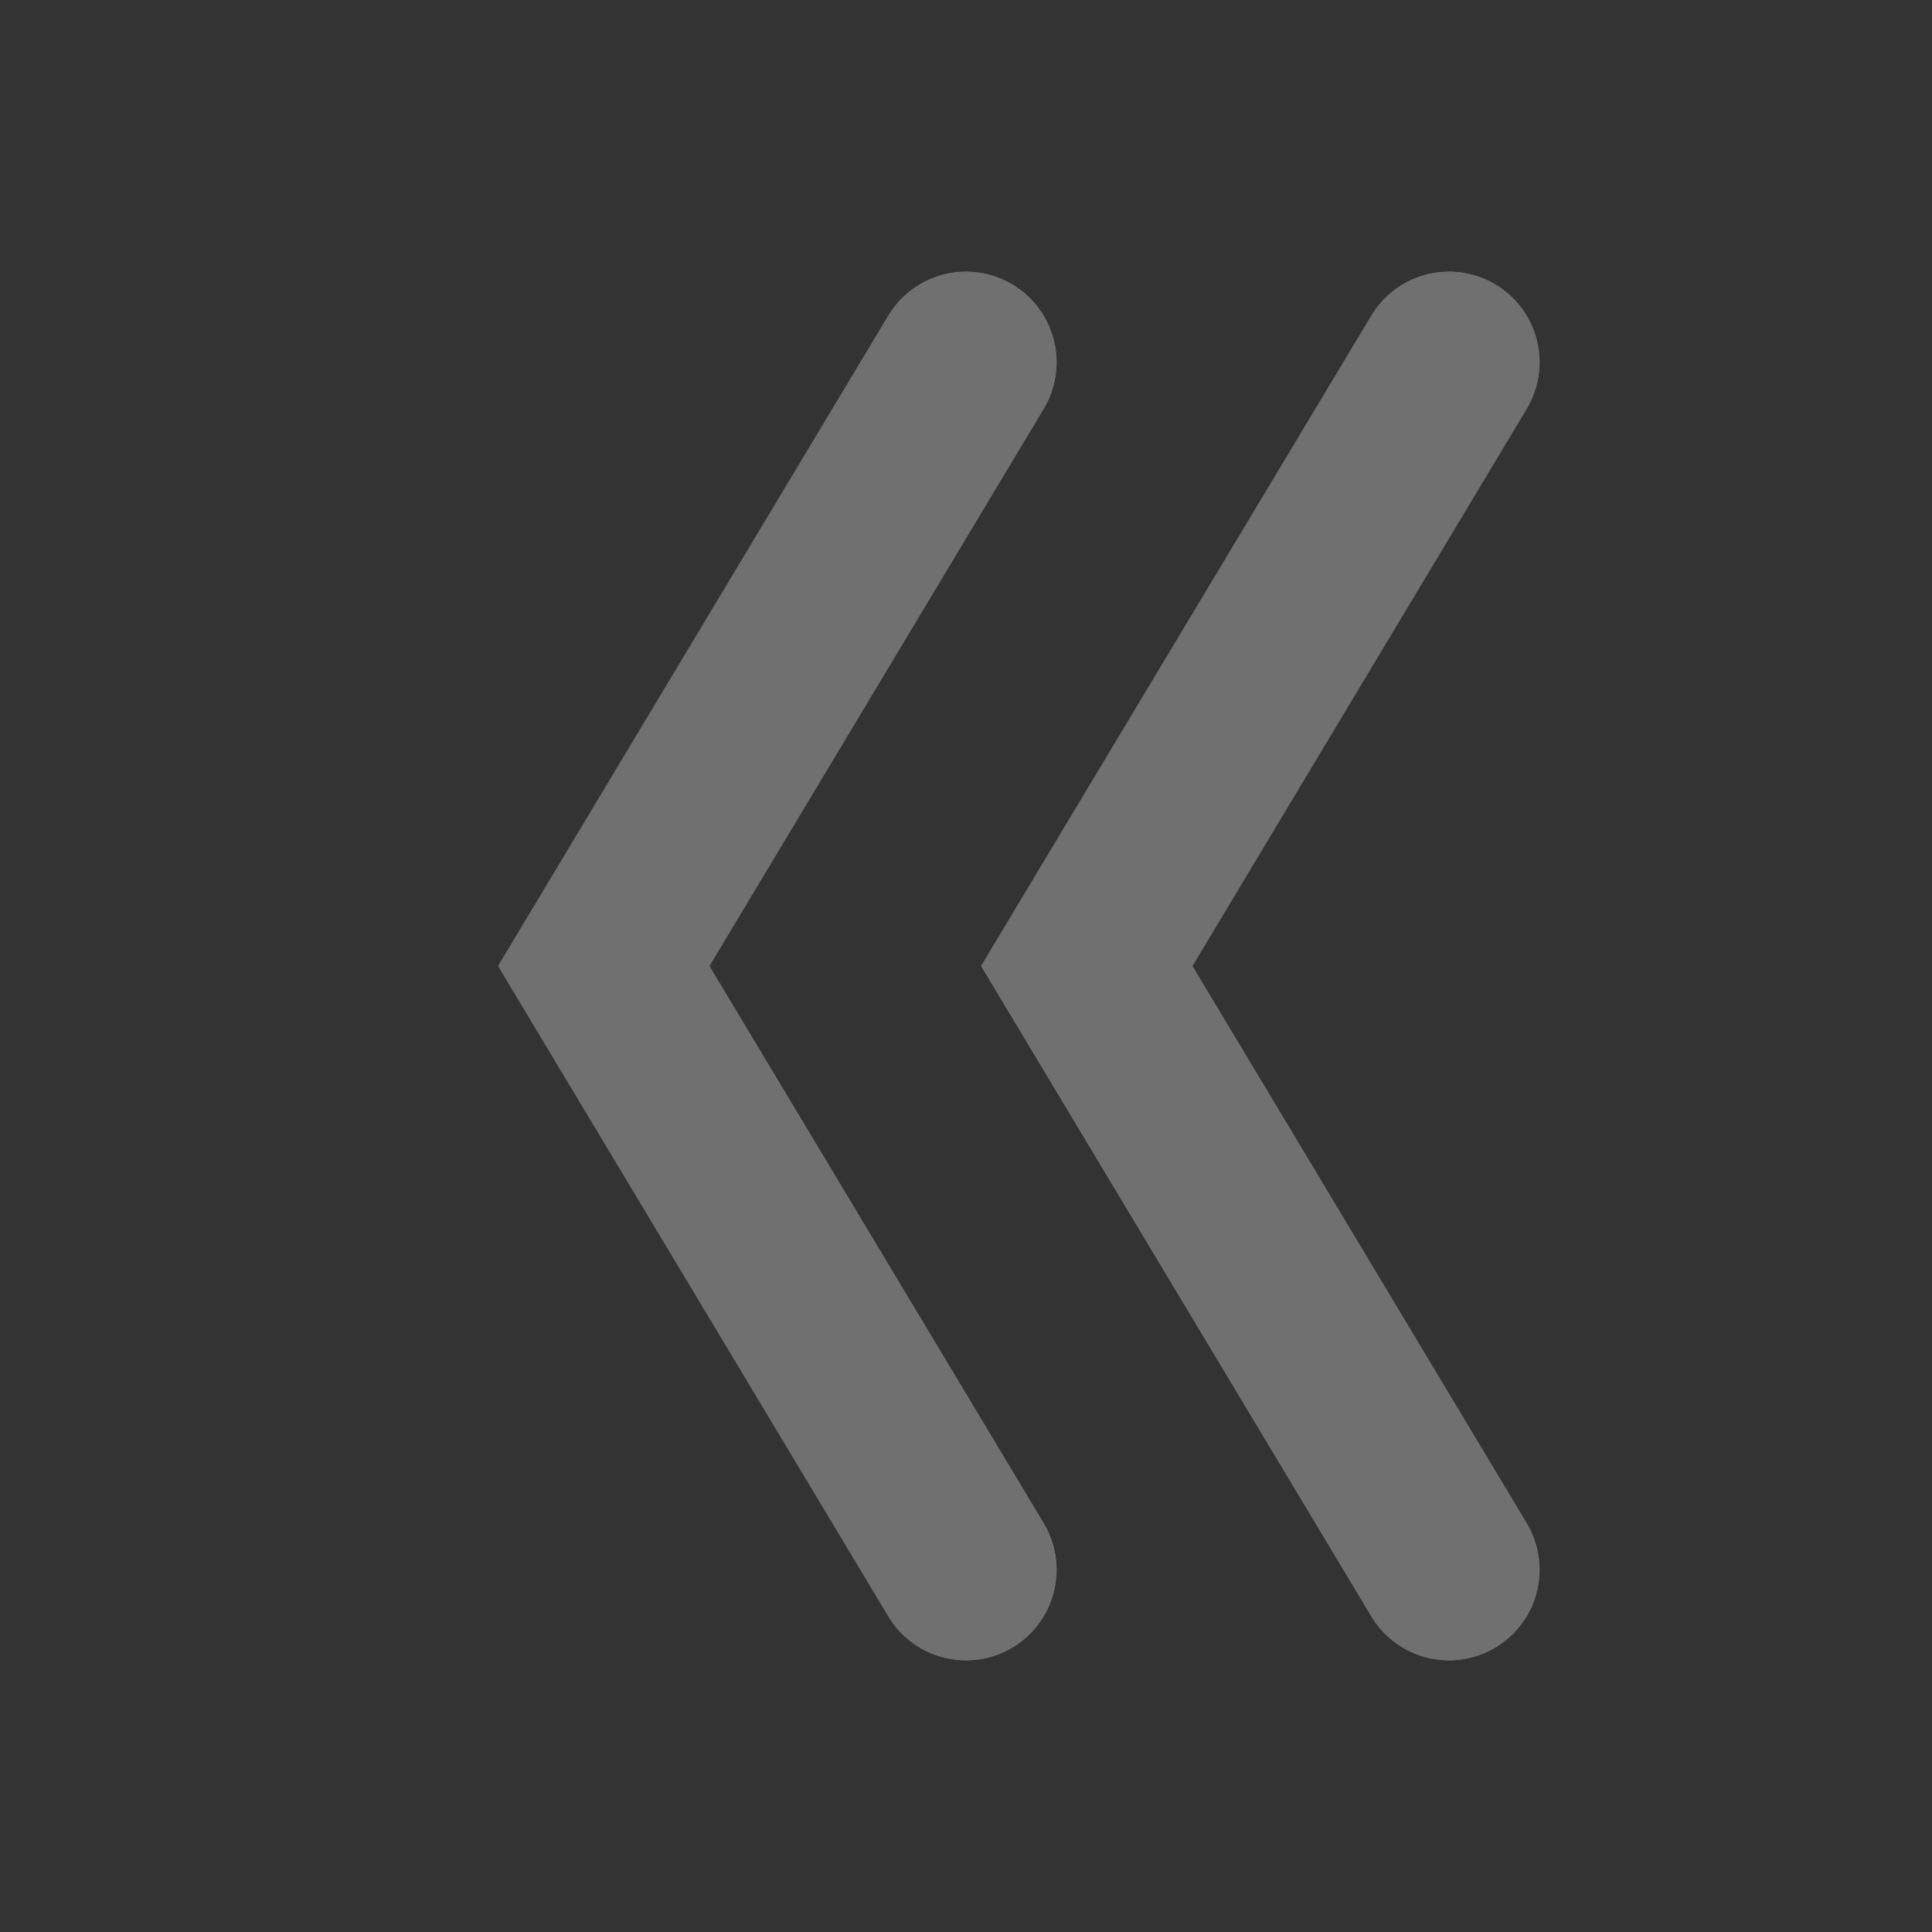 <svg width="16" height="16" viewBox="0 0 16 16" fill="none" xmlns="http://www.w3.org/2000/svg">
<rect x="0" y="0" width="16" height="16" fill="#333333" stroke="none"/>
<g opacity="0.3">
<path d="M8 3L5 8L8 13" stroke="white" stroke-width="1.5" stroke-linecap="round"/>
<path d="M12 3L9 8L12 13" stroke="white" stroke-width="1.5" stroke-linecap="round"/>
<path d="M8 3L5 8L8 13" stroke="white" stroke-width="1.5" stroke-linecap="round"/>
<path d="M12 3L9 8L12 13" stroke="white" stroke-width="1.5" stroke-linecap="round"/>
</g>
</svg>
